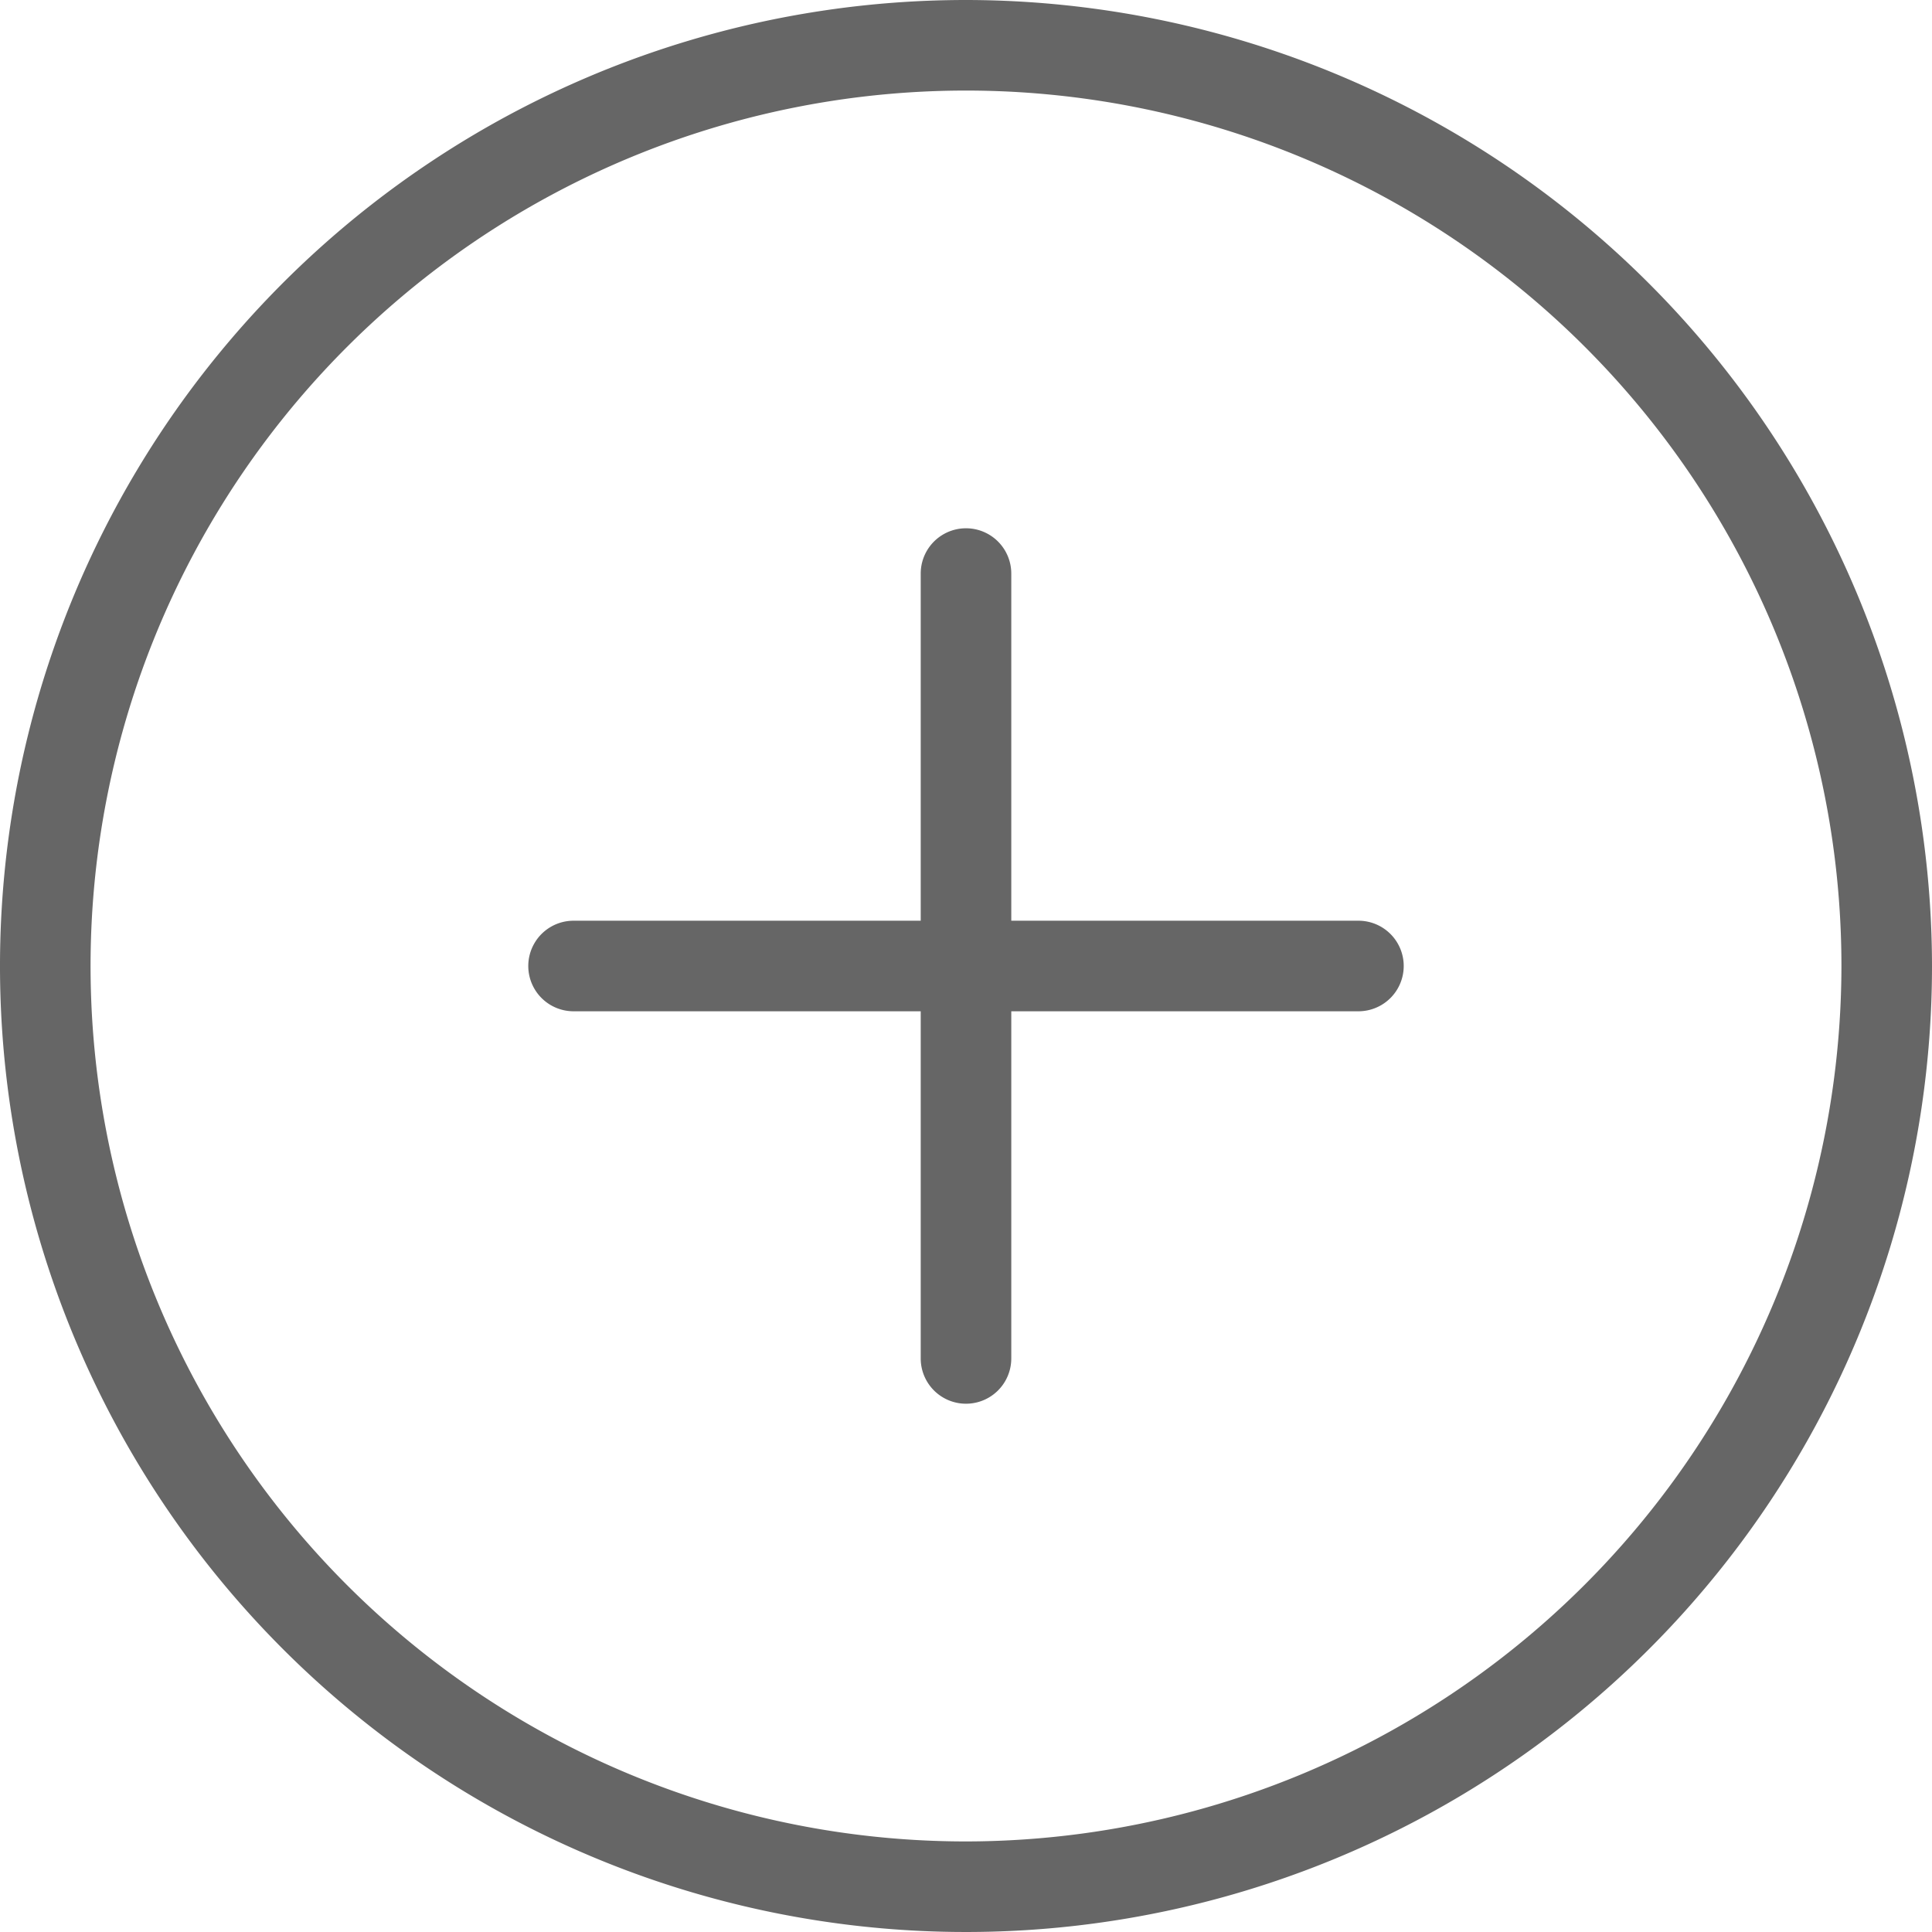 <svg width="128" height="128" xmlns="http://www.w3.org/2000/svg">
 <title/>

 <g>
  <title>background</title>
  <rect fill="none" id="canvas_background" height="402" width="582" y="-1" x="-1"/>
 </g>
 <g>
  <title>Layer 1</title>
  <path fill="#666666" id="svg_1" d="m64,0a64,64 0 1 0 64,64a64.07,64.07 0 0 0 -64,-64zm0,122a58,58 0 1 1 58,-58a58.07,58.07 0 0 1 -58,58z"/>
  <path fill="#666666" id="svg_2" d="m90,61l-23,0l0,-23a3,3 0 0 0 -6,0l0,23l-23,0a3,3 0 0 0 0,6l23,0l0,23a3,3 0 0 0 6,0l0,-23l23,0a3,3 0 0 0 0,-6z"/>
 </g>
</svg>